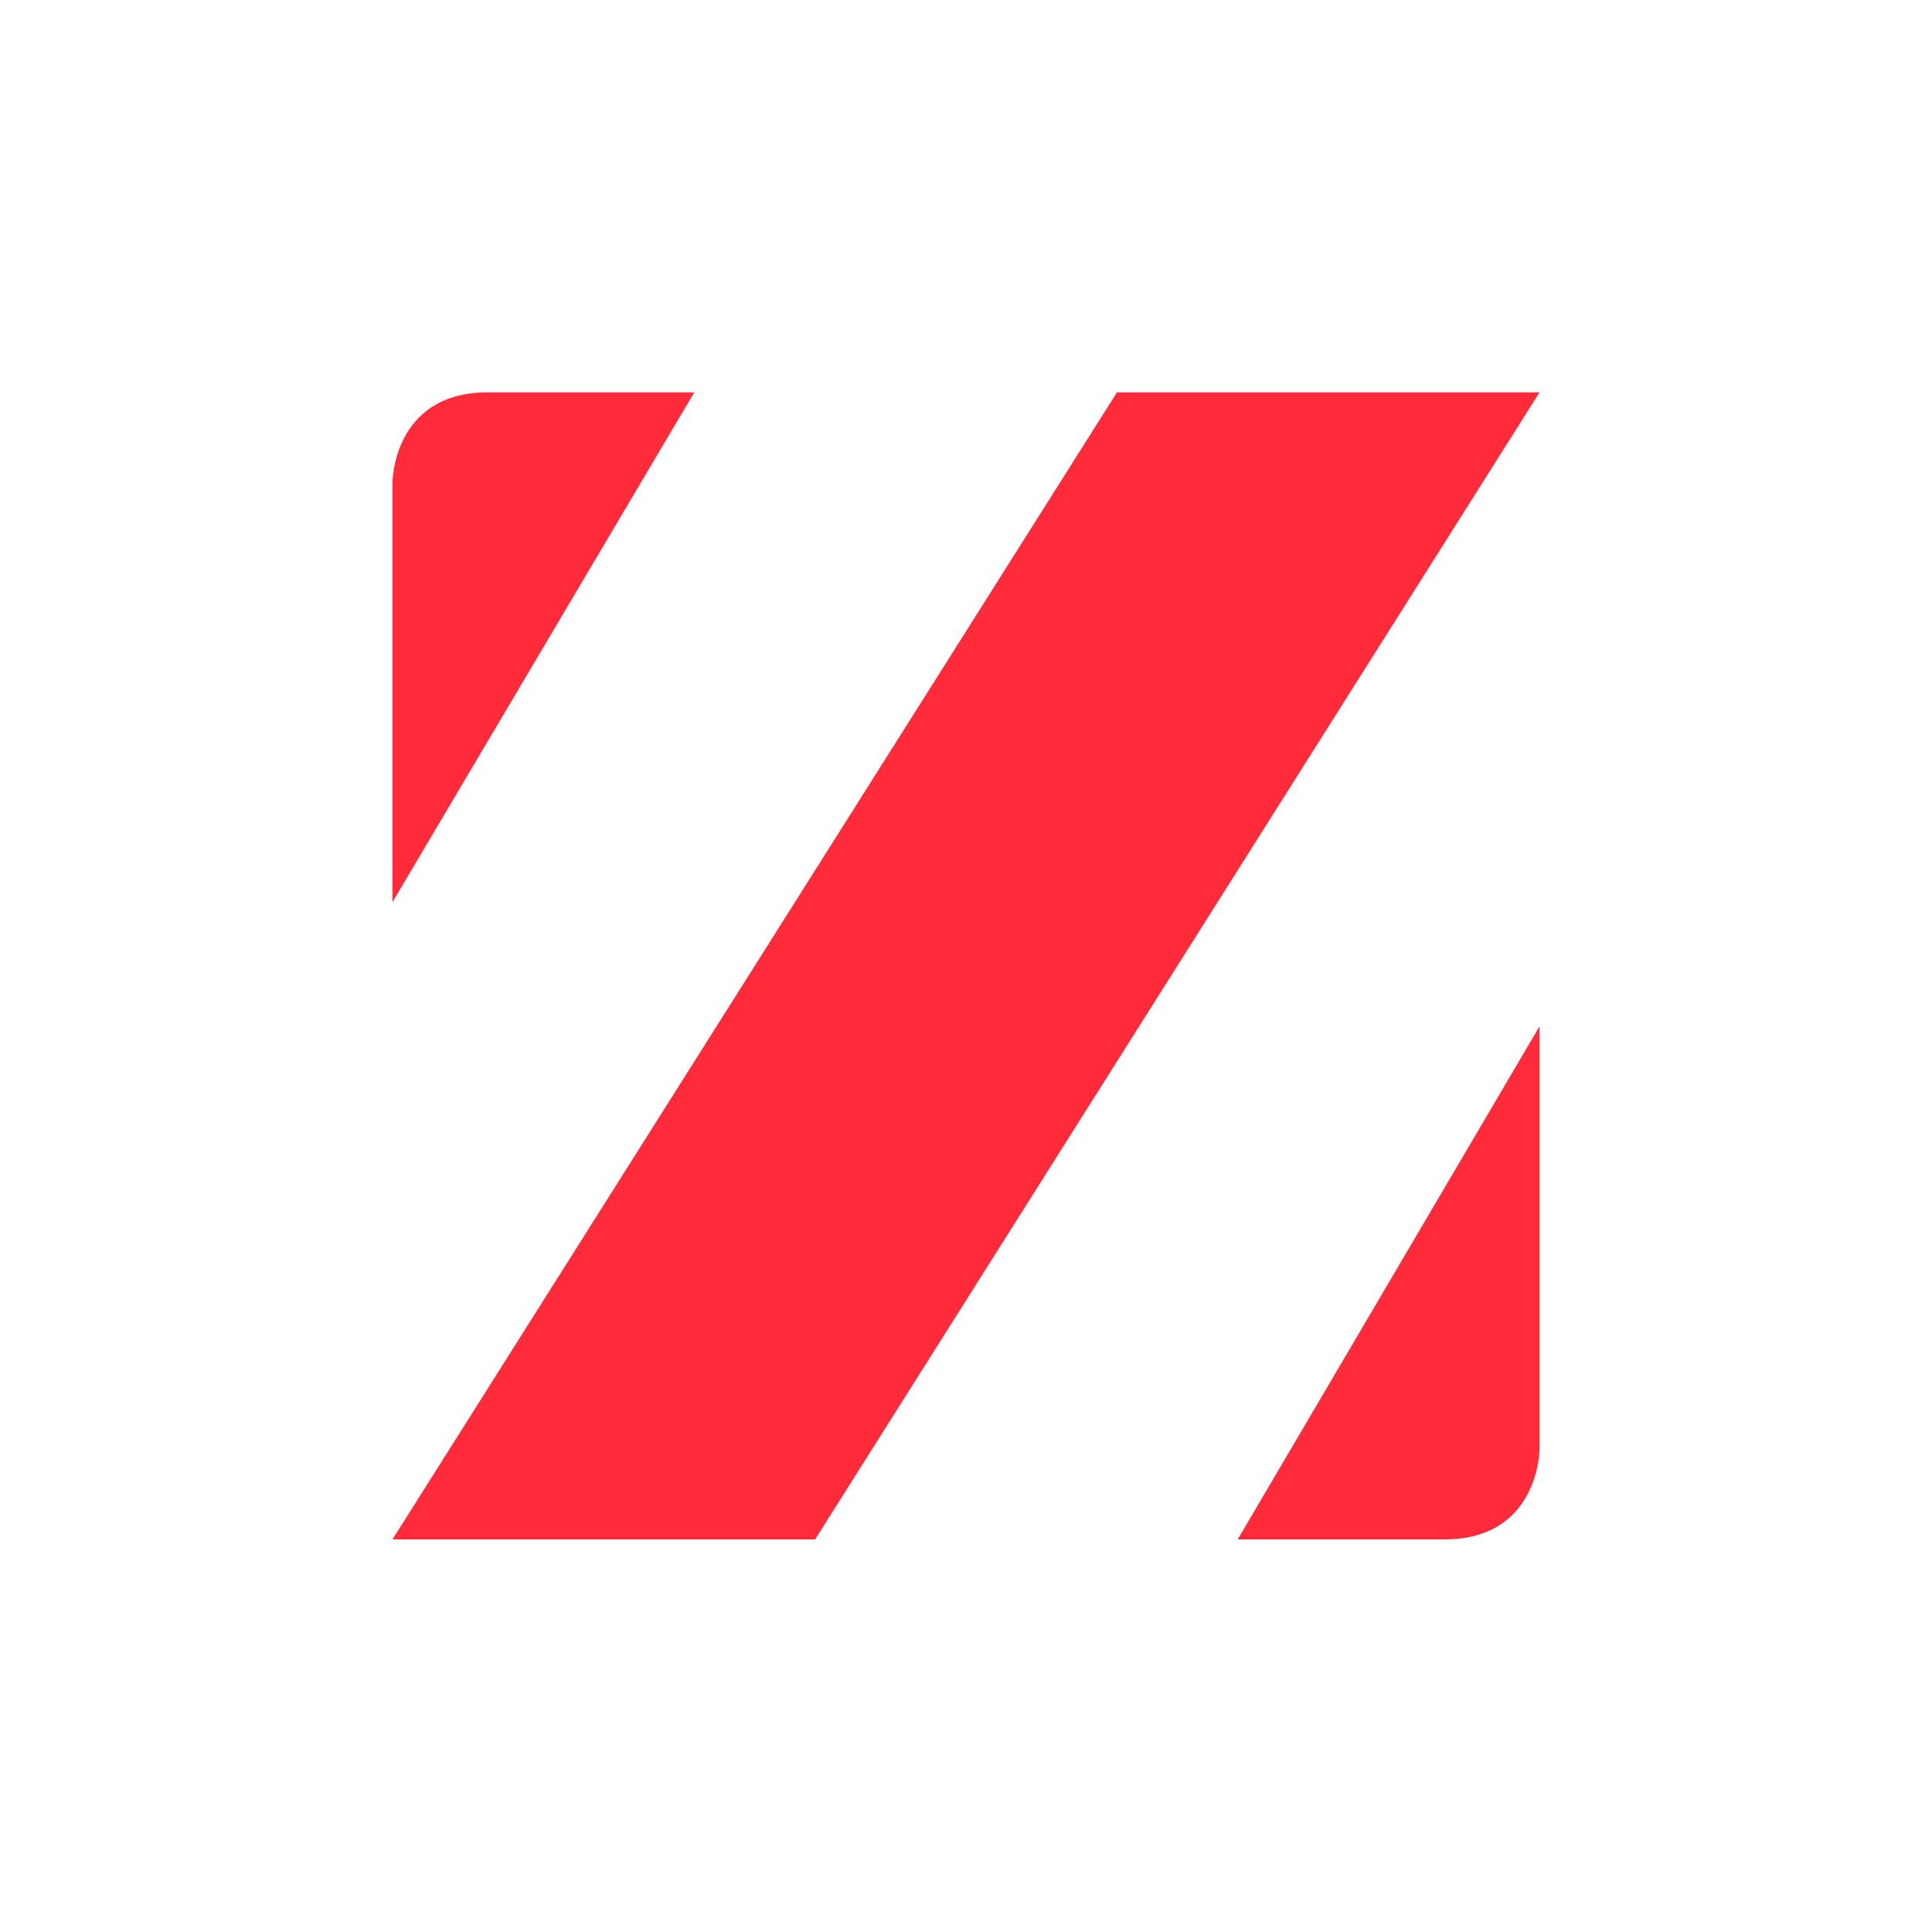 <?xml version="1.0" encoding="UTF-8" standalone="no"?>
<!-- Created with Inkscape (http://www.inkscape.org/) -->

<svg
   width="256"
   height="256"
   viewBox="0 0 67.733 67.733"
   version="1.1"
   id="svg1"
   sodipodi:docname="plain.svg"
   inkscape:version="1.4.1-rc (06eac75fbf, 2025-03-29)"
   inkscape:export-filename="../33c1774b/icon.png"
   inkscape:export-xdpi="6"
   inkscape:export-ydpi="6"
   xmlns:inkscape="http://www.inkscape.org/namespaces/inkscape"
   xmlns:sodipodi="http://sodipodi.sourceforge.net/DTD/sodipodi-0.dtd"
   xmlns="http://www.w3.org/2000/svg"
   xmlns:svg="http://www.w3.org/2000/svg">
  <sodipodi:namedview
     id="namedview1"
     pagecolor="#ffffff"
     bordercolor="#000000"
     borderopacity="0.25"
     inkscape:showpageshadow="2"
     inkscape:pageopacity="0.0"
     inkscape:pagecheckerboard="0"
     inkscape:deskcolor="#d1d1d1"
     inkscape:document-units="mm"
     showgrid="true"
     inkscape:zoom="2.6832492"
     inkscape:cx="221.74609"
     inkscape:cy="84.039903"
     inkscape:window-width="1920"
     inkscape:window-height="961"
     inkscape:window-x="0"
     inkscape:window-y="0"
     inkscape:window-maximized="1"
     inkscape:current-layer="layer1">
    <inkscape:grid
       id="grid1"
       units="px"
       originx="0"
       originy="0"
       spacingx="1.058"
       spacingy="1.058"
       empcolor="#0099e5"
       empopacity="0.302"
       color="#0099e5"
       opacity="0.149"
       empspacing="8"
       enabled="true"
       visible="true" />
  </sodipodi:namedview>
  <defs
     id="defs1" />
  <g
     inkscape:label="Layer 1"
     inkscape:groupmode="layer"
     id="layer1">
    <rect
       style="fill:#090909;fill-opacity:1;stroke-width:0.353"
       id="rect20"
       width="67.733"
       height="67.733"
       x="83.608"
       y="-2.117"
       rx="10.667"
       ry="10.667" />
    <rect
       style="display:none;fill:#090909;fill-opacity:1;stroke-width:0.265"
       id="rect2"
       width="67.733"
       height="67.733"
       x="0"
       y="0" />
    <g
       id="g6"
       inkscape:label="Z"
       style="stroke:none;stroke-width:1.058;stroke-dasharray:none;stroke-opacity:1"
       transform="matrix(2.375,0,0,2.111,-46.567,-39.864)">
      <path
         style="fill:#ff2a3a;fill-opacity:1;stroke:none;stroke-width:1.086;stroke-dasharray:none;stroke-opacity:1"
         d="m 40.926,44.45 c 1.407,0 1.407,-1.504 1.407,-1.504 l 0,-7.018 -4.456,8.522 z"
         id="path20"
         inkscape:label="right"
         sodipodi:nodetypes="ccccc" />
      <path
         style="fill:#ff2a3a;fill-opacity:1;stroke:none;stroke-width:1.086;stroke-dasharray:none;stroke-opacity:1"
         d="m 26.807,25.4 c -1.407,0 -1.407,1.504 -1.407,1.504 v 6.963 L 29.856,25.4 Z"
         id="path5"
         inkscape:label="left"
         sodipodi:nodetypes="ccccc" />
      <path
         style="fill:#ff2a3a;fill-opacity:1;stroke:none;stroke-width:1.058;stroke-dasharray:none;stroke-opacity:1"
         d="m 36.095,25.4 -10.695,19.05 6.239,0 L 42.333,25.4 Z"
         id="path4"
         inkscape:label="trunk"
         sodipodi:nodetypes="ccccc" />
    </g>
  </g>
</svg>
